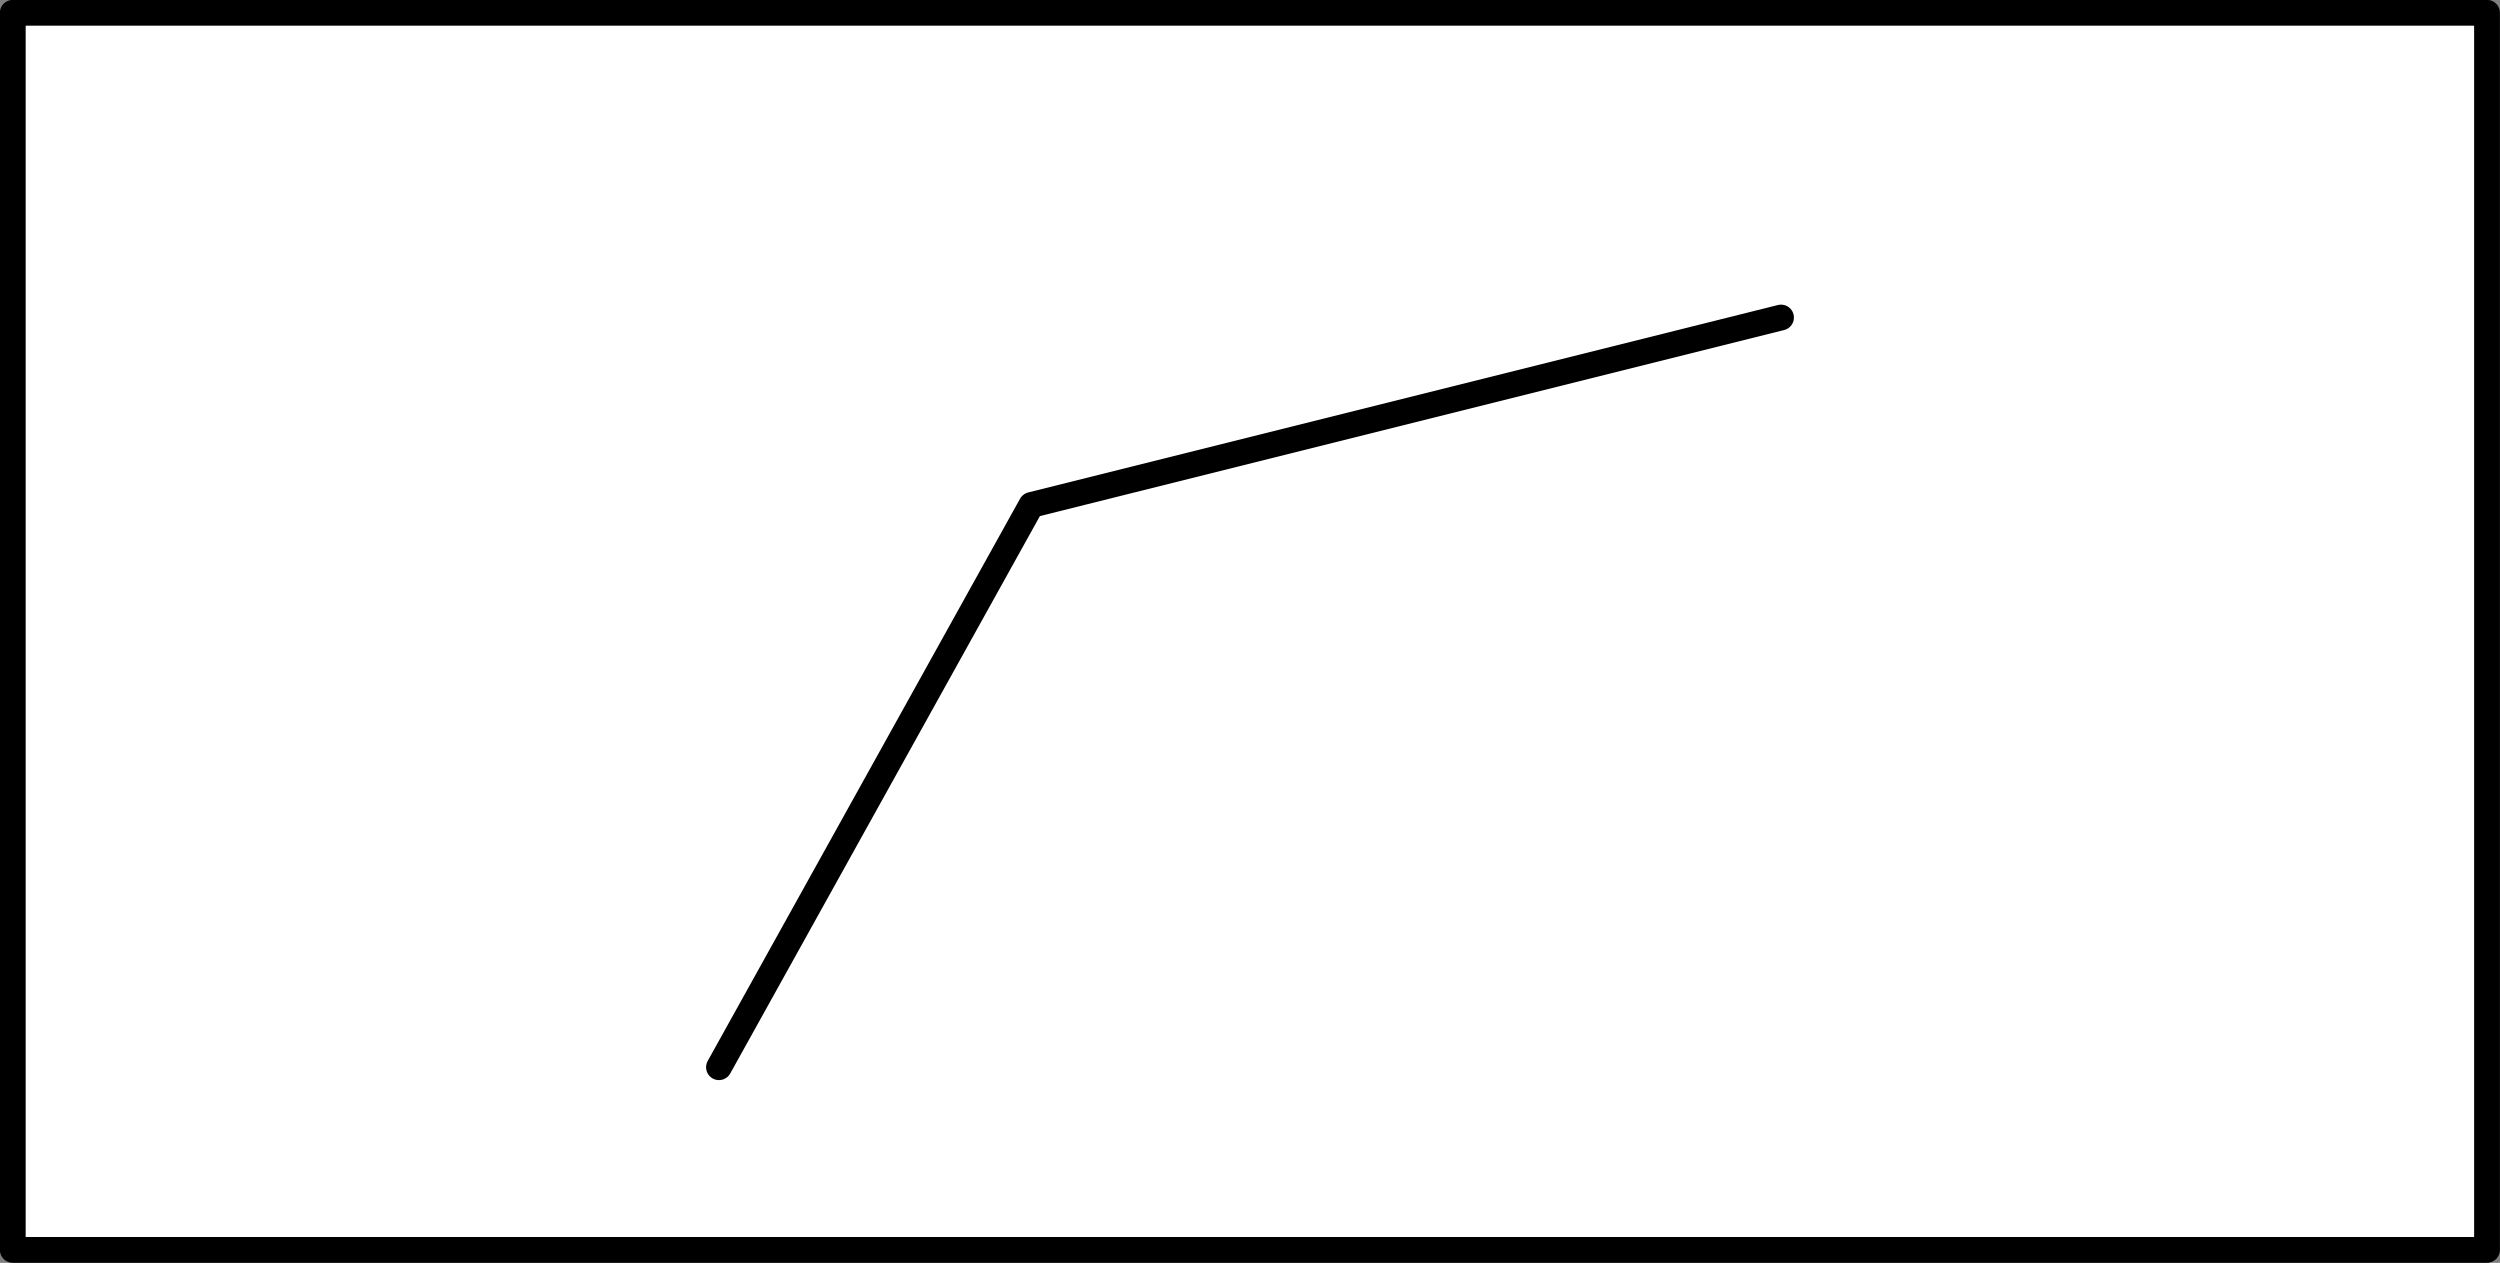 <?xml version="1.0" encoding="UTF-8" standalone="no"?>
<!-- This file was created by the DynamicDraw's "SVG Export" plug-in version 1.1.2.-->

<svg
   xmlns:dc="http://purl.org/dc/elements/1.1/"
   xmlns:cc="http://creativecommons.org/ns#"
   xmlns:rdf="http://www.w3.org/1999/02/22-rdf-syntax-ns#"
   xmlns:svg="http://www.w3.org/2000/svg"
   xmlns="http://www.w3.org/2000/svg"
   xmlns:sodipodi="http://sodipodi.sourceforge.net/DTD/sodipodi-0.dtd"
   xmlns:inkscape="http://www.inkscape.org/namespaces/inkscape"
   width="12.125mm"
   height="6.125mm"
   viewBox="0 0 12.125 6.125"
   version="1.1"
   id="svg10"
   sodipodi:docname="エフェクター_コンプレッサー.svg"
   inkscape:version="0.92.4 (5da689c313, 2019-01-14)">
  <rect x="0" y="0" width="12.125" height="6.125" fill="#808080" stroke="none"/>
  <defs
     id="defs14" />
  <sodipodi:namedview
     pagecolor="#ffffff"
     bordercolor="#666666"
     borderopacity="1"
     objecttolerance="10"
     gridtolerance="10"
     guidetolerance="10"
     inkscape:pageopacity="0"
     inkscape:pageshadow="2"
     inkscape:window-width="784"
     inkscape:window-height="480"
     id="namedview12"
     showgrid="false"
     fit-margin-top="0"
     fit-margin-left="0"
     fit-margin-right="0"
     fit-margin-bottom="0"
     inkscape:zoom="9.6330867"
     inkscape:cx="22.912967"
     inkscape:cy="11.575223"
     inkscape:window-x="0"
     inkscape:window-y="0"
     inkscape:window-maximized="0"
     inkscape:current-layer="svg10" />
  <g
     style="stroke-linecap:round;stroke-linejoin:round"
     id="g8"
     transform="translate(-0.179,-0.179)">
    <!-- start DynamicDraw object [1], type : FDOJ_GROUP -->
    <g
       id="g6">
      <!-- group -->
      <!-- start DynamicDraw object [1], type : FDOJ_RECT -->
      <rect
         x="0.241"
         y="0.241"
         width="12"
         height="6"
         style="fill:#ffffff;stroke:#000000;stroke-width:0.125"
         id="rect2" />
      <!-- end DynamicDraw object [1], type : FDOJ_RECT -->
      <!-- start DynamicDraw object [2], type : FDOJ_POINT -->
      <!-- end DynamicDraw object [2], type : FDOJ_POINT -->
      <!-- start DynamicDraw object [3], type : FDOJ_POINT -->
      <!-- end DynamicDraw object [3], type : FDOJ_POINT -->
      <!-- start DynamicDraw object [4], type : FDOJ_POINT -->
      <!-- end DynamicDraw object [4], type : FDOJ_POINT -->
      <!-- start DynamicDraw object [5], type : FDOJ_POINT -->
      <!-- end DynamicDraw object [5], type : FDOJ_POINT -->
      <!-- start DynamicDraw object [6], type : FDOJ_POINT -->
      <!-- end DynamicDraw object [6], type : FDOJ_POINT -->
      <!-- start DynamicDraw object [7], type : FDOJ_POINT -->
      <!-- end DynamicDraw object [7], type : FDOJ_POINT -->
      <!-- start DynamicDraw object [8], type : FDOJ_POLY -->
      <polyline
         points="3.666,5.355 5.181,2.628 8.817,1.719 "
         style="fill:none;stroke:#000000;stroke-width:0.125"
         id="polyline4" />
      <!-- end DynamicDraw object [8], type : FDOJ_POLY -->
    </g>
    <!-- group -->
    <!-- end DynamicDraw object [1], type : FDOJ_GROUP -->
  </g>
  <!-- stroke-linecap, etc -->
</svg>
